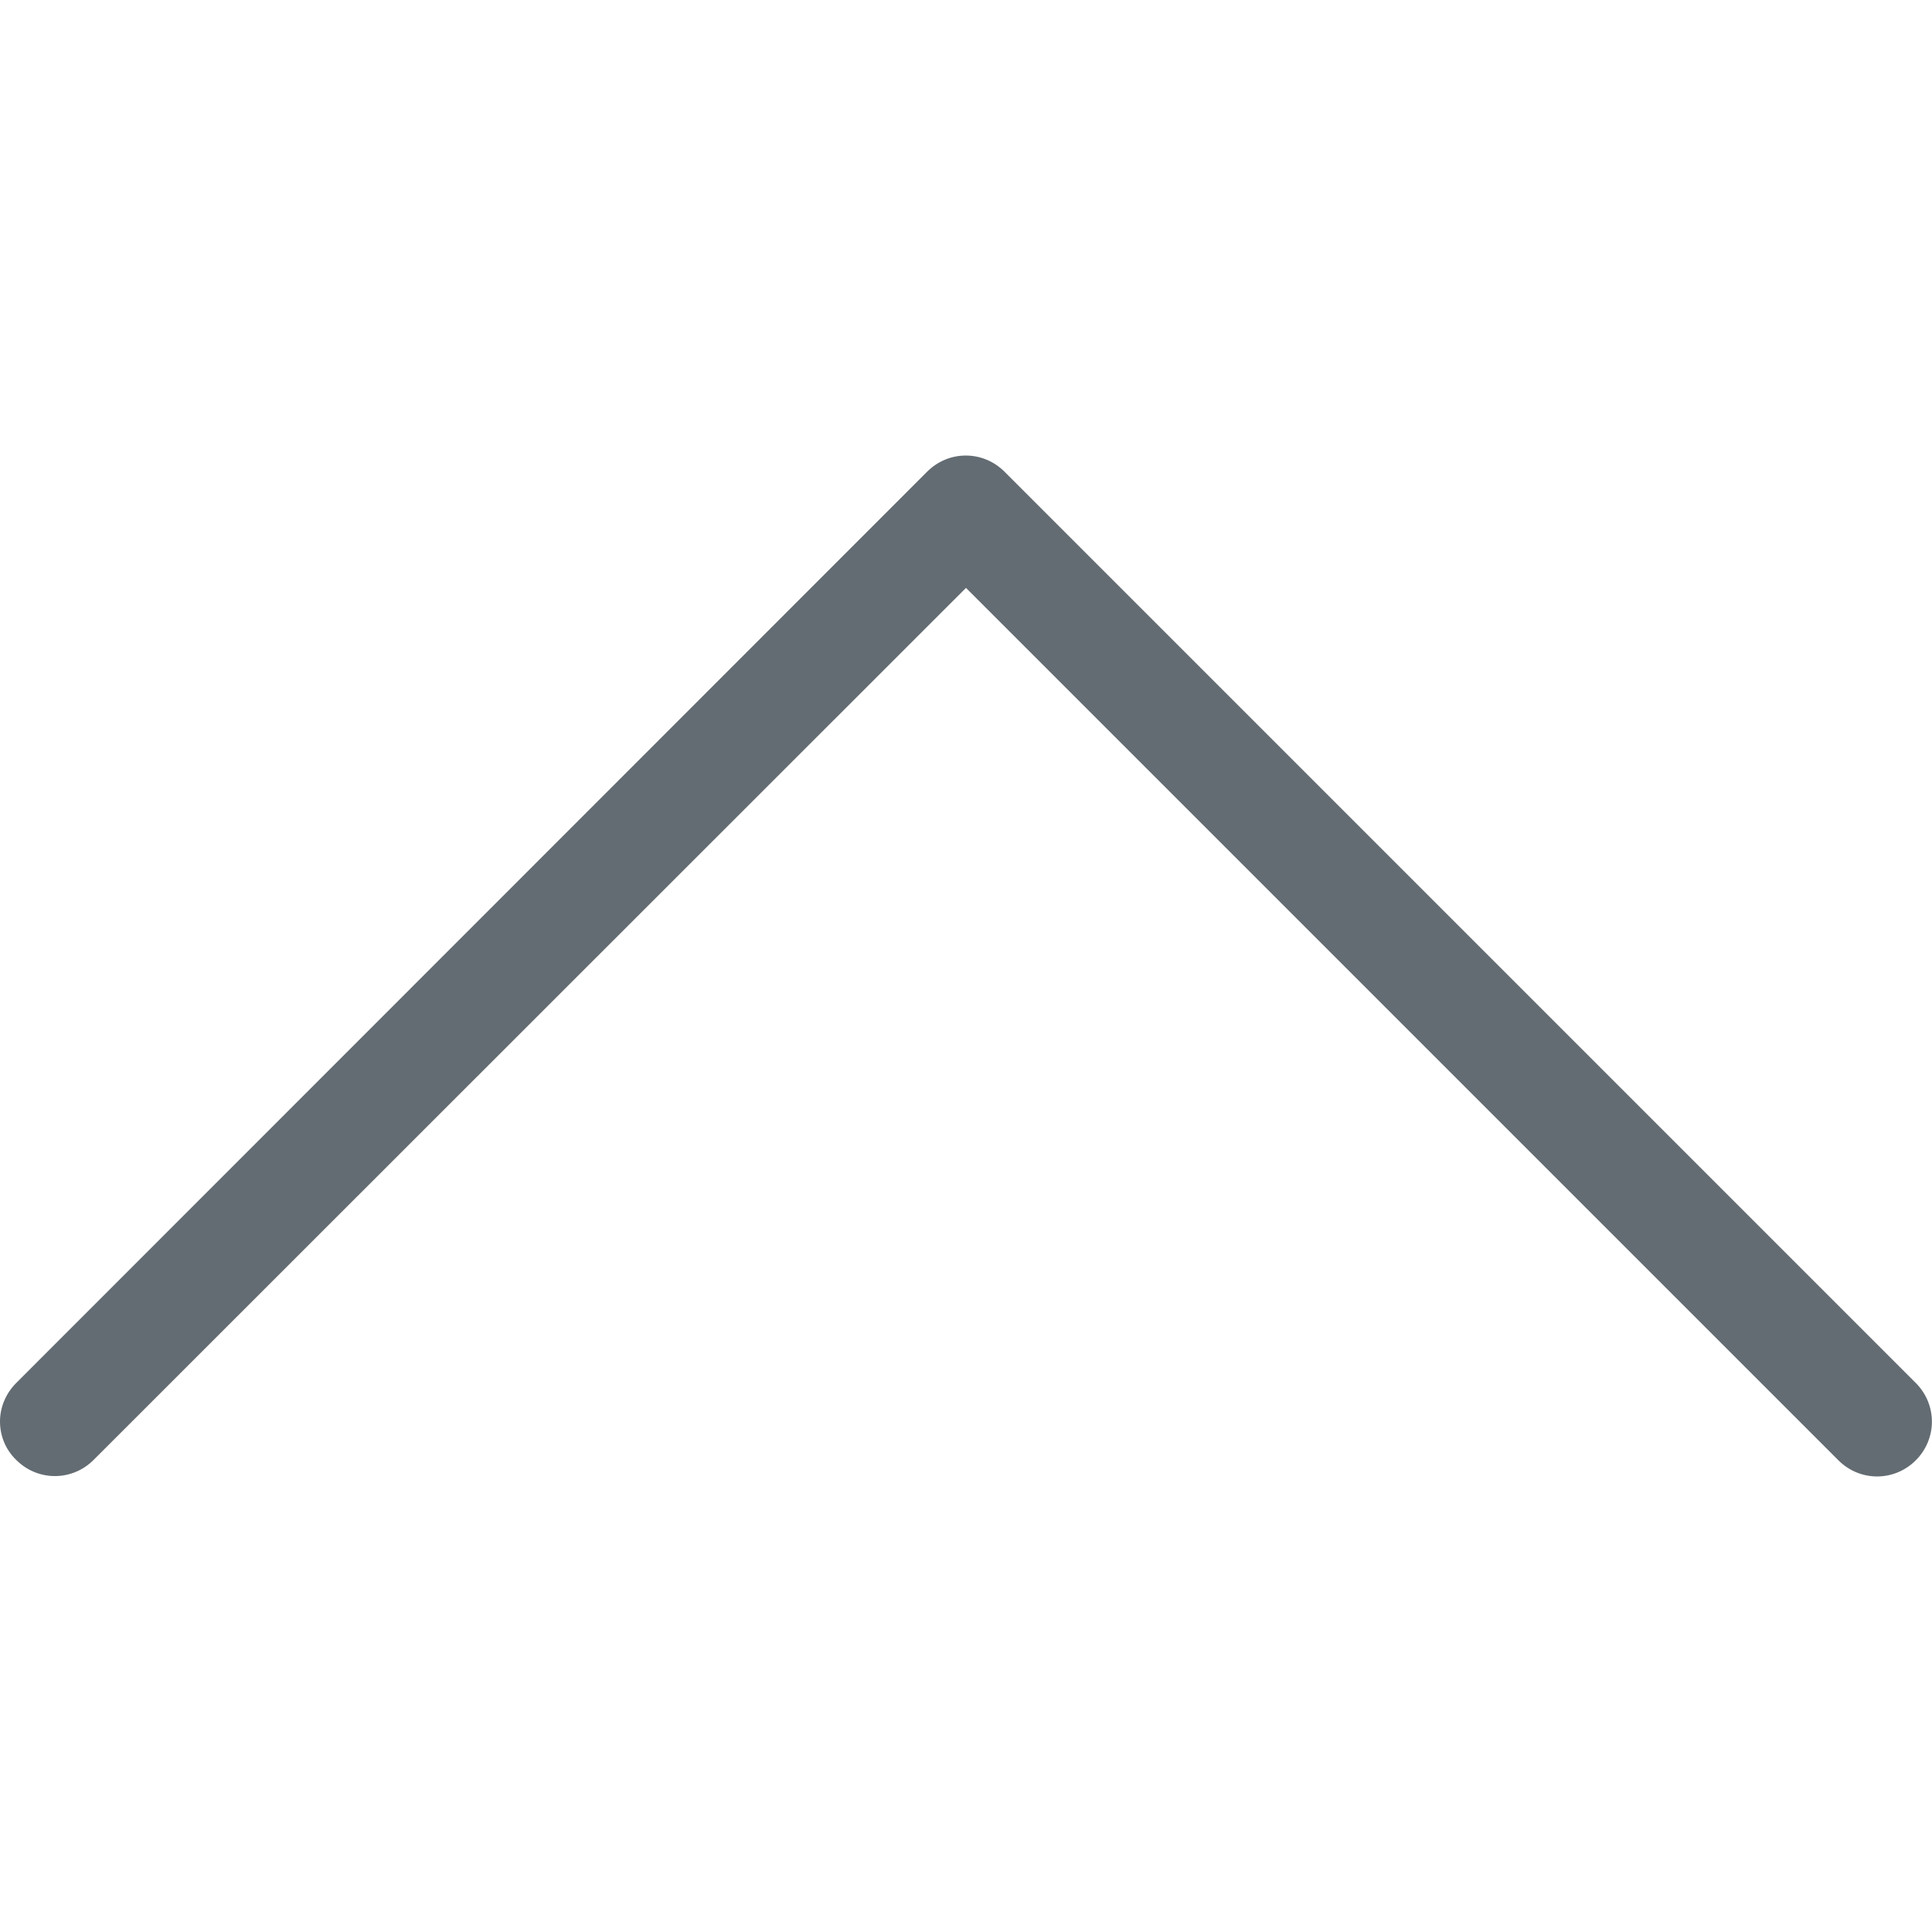 <?xml version="1.0" encoding="utf-8"?>
<!-- Generator: Adobe Illustrator 19.2.0, SVG Export Plug-In . SVG Version: 6.00 Build 0)  -->
<svg version="1.1" id="Capa_1" xmlns="http://www.w3.org/2000/svg" xmlns:xlink="http://www.w3.org/1999/xlink" x="0px" y="0px"
	 viewBox="0 0 512 512" style="enable-background:new 0 0 512 512;" xml:space="preserve">
<style type="text/css">
	.st0{fill:#636C72;}
</style>
<g>
	<path class="st0" d="M256,155.8L487.2,387c5.7,5.7,14.8,5.7,20.5,0c5.7-5.7,5.7-14.8,0-20.5L266.2,125c-5.7-5.7-14.8-5.7-20.5,0
		L4.3,366.5c-2.8,2.8-4.3,6.5-4.3,10.2s1.4,7.4,4.3,10.2c5.7,5.7,14.8,5.7,20.5,0L256,155.8z"/>
</g>
</svg>
